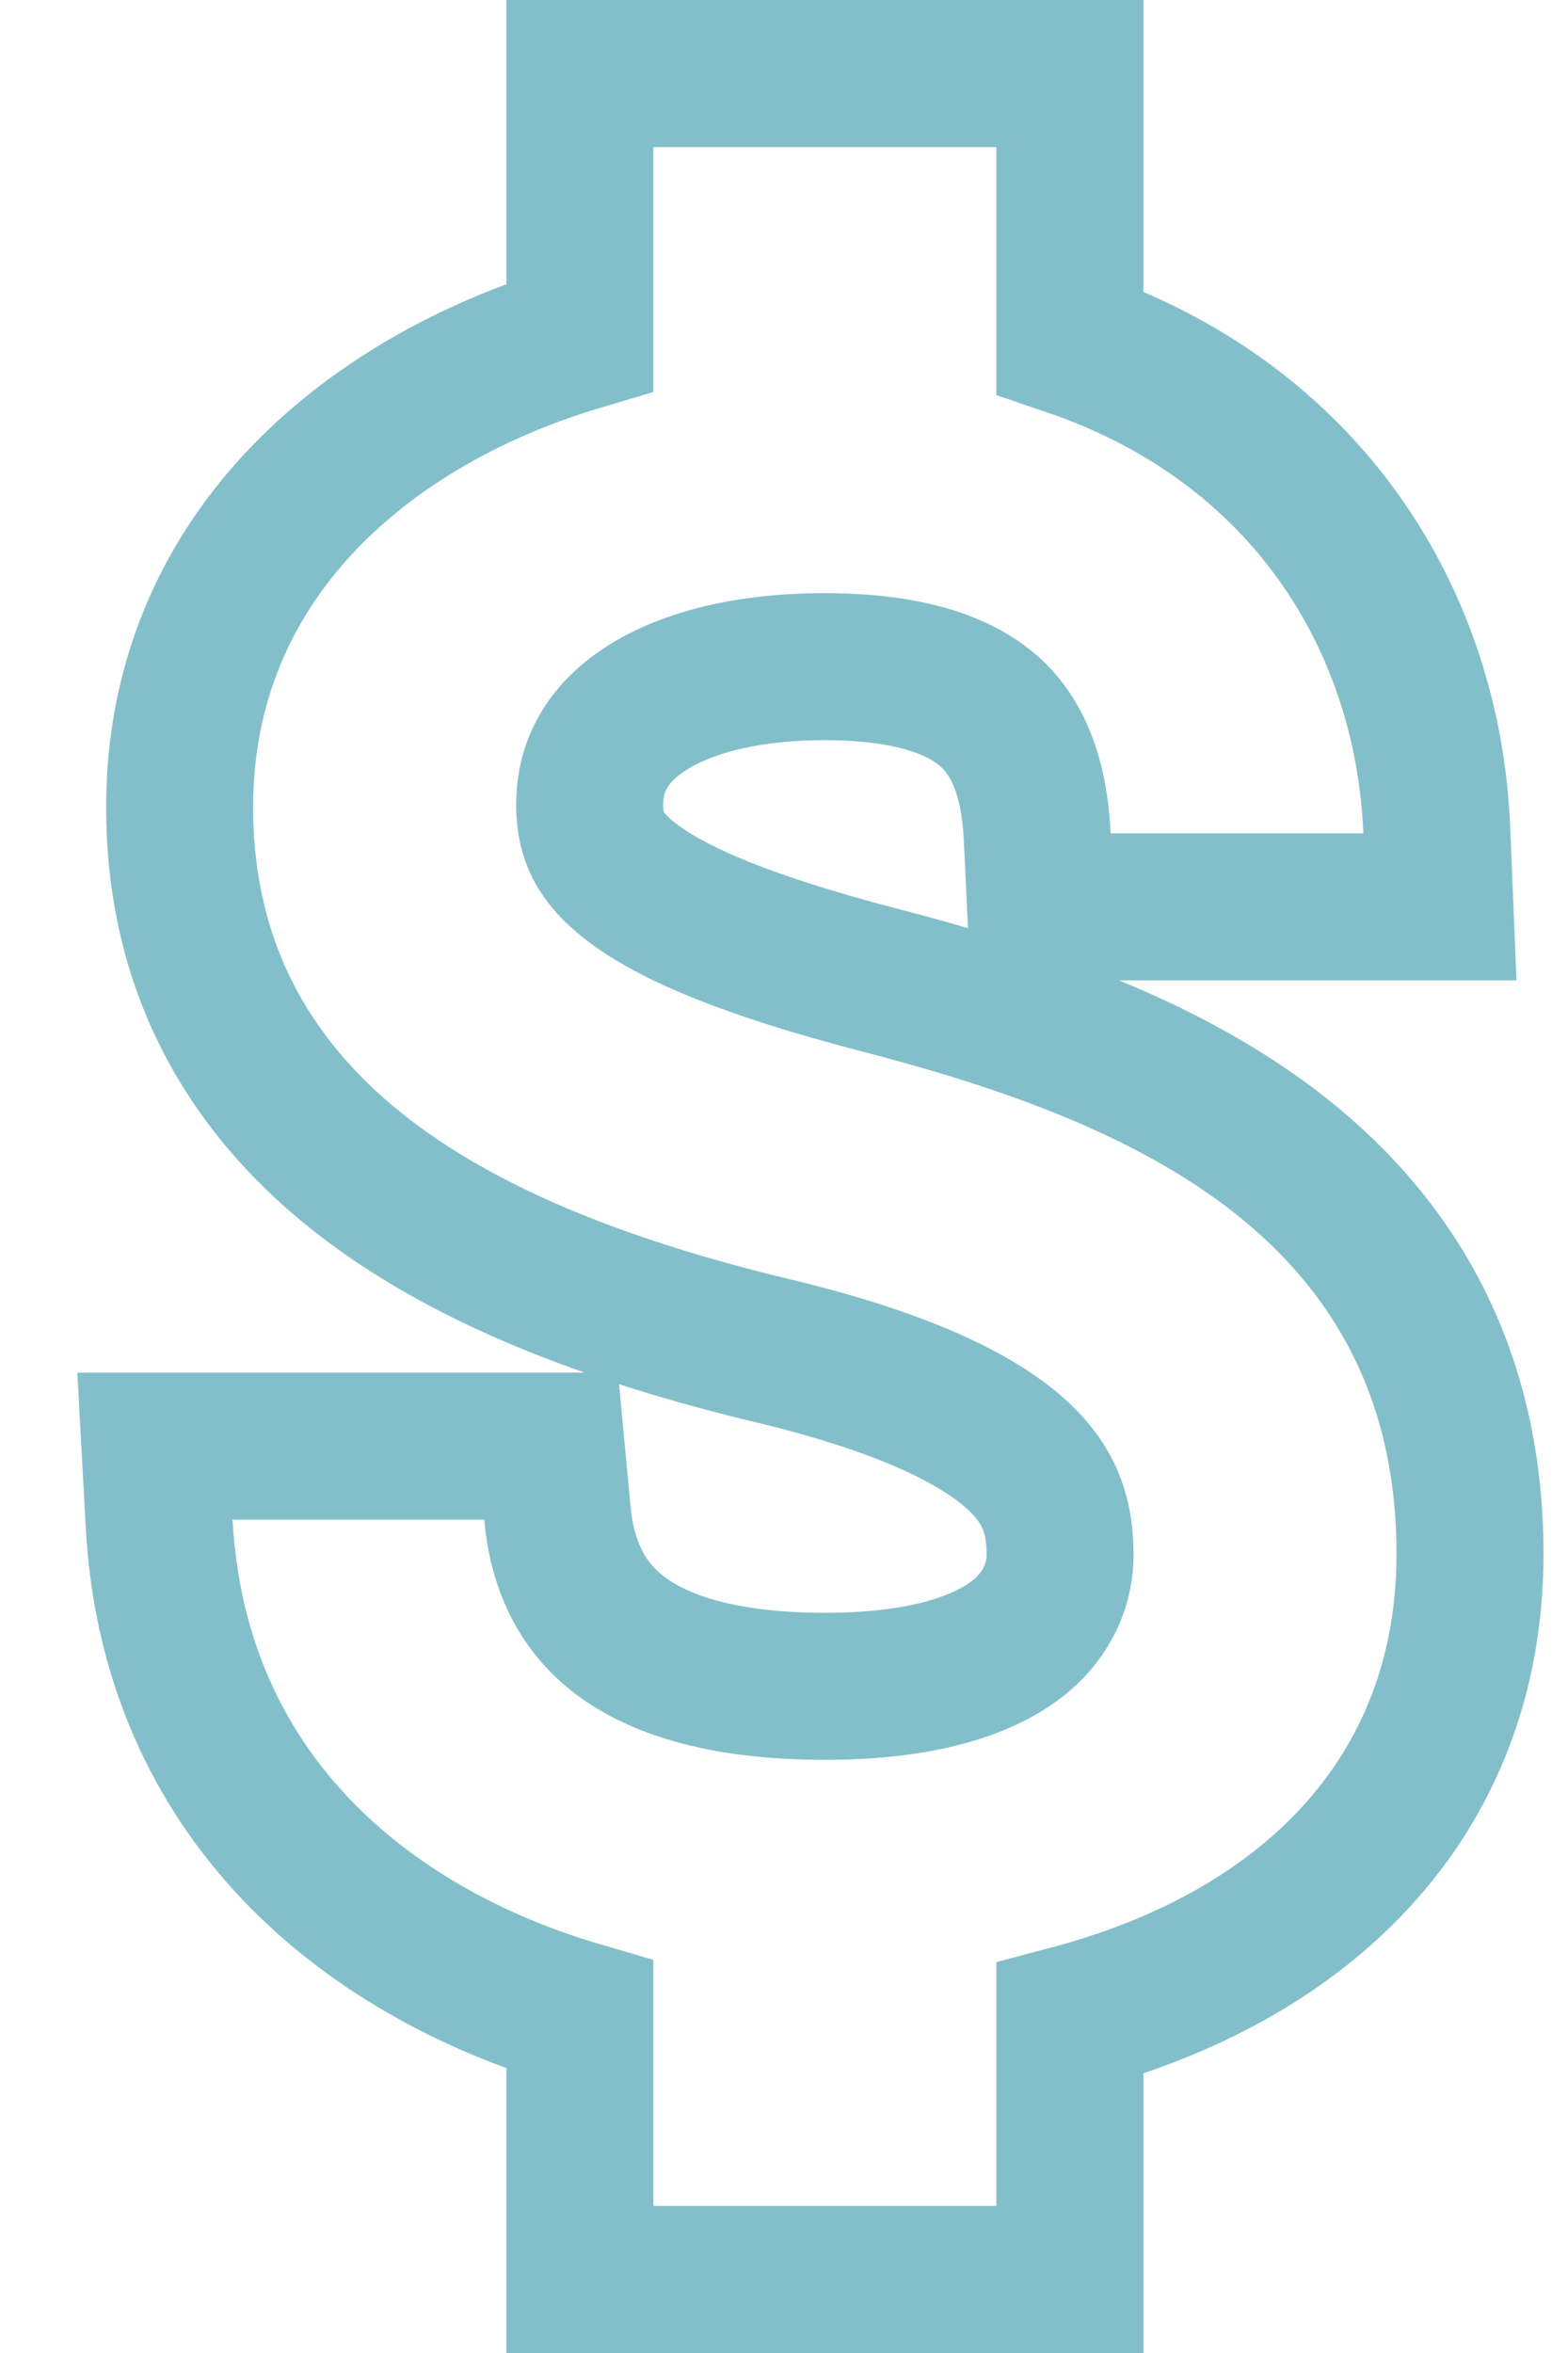 <svg width="16" height="24" viewBox="0 0 16 24" fill="none" xmlns="http://www.w3.org/2000/svg">
<path d="M10.584 8.536L10.618 9.25H11.333H13.912H14.693L14.661 8.47C14.573 6.315 13.326 4.311 10.917 3.493V1.5V0.75H10.167H6.667H5.917V1.5V3.439C3.72 4.093 1.833 5.703 1.833 8.232C1.833 9.826 2.509 11.044 3.636 11.944C4.728 12.816 6.225 13.379 7.891 13.779L7.892 13.779C9.3 14.117 10.026 14.509 10.397 14.858C10.726 15.168 10.817 15.481 10.817 15.862C10.817 16.092 10.736 16.397 10.455 16.652C10.171 16.909 9.588 17.2 8.417 17.2C7.317 17.2 6.668 16.954 6.293 16.655C5.932 16.367 5.736 15.961 5.687 15.43L5.623 14.75H4.94H2.373H1.581L1.624 15.541C1.776 18.308 3.715 19.906 5.917 20.552V22.5V23.25H6.667H10.167H10.917V22.5V20.59C11.918 20.325 12.847 19.877 13.571 19.206C14.459 18.383 15 17.257 15 15.85C15 13.933 14.16 12.609 12.953 11.7C11.787 10.822 10.293 10.338 8.955 9.991C7.649 9.651 6.892 9.33 6.47 9.017C6.27 8.869 6.165 8.737 6.107 8.625C6.05 8.515 6.017 8.385 6.017 8.208C6.017 7.834 6.178 7.516 6.534 7.266C6.911 7 7.532 6.8 8.417 6.8C9.345 6.8 9.843 7.022 10.116 7.276C10.385 7.528 10.555 7.924 10.584 8.536Z" stroke="#83BFCB" stroke-width="1.5"/>
</svg>
